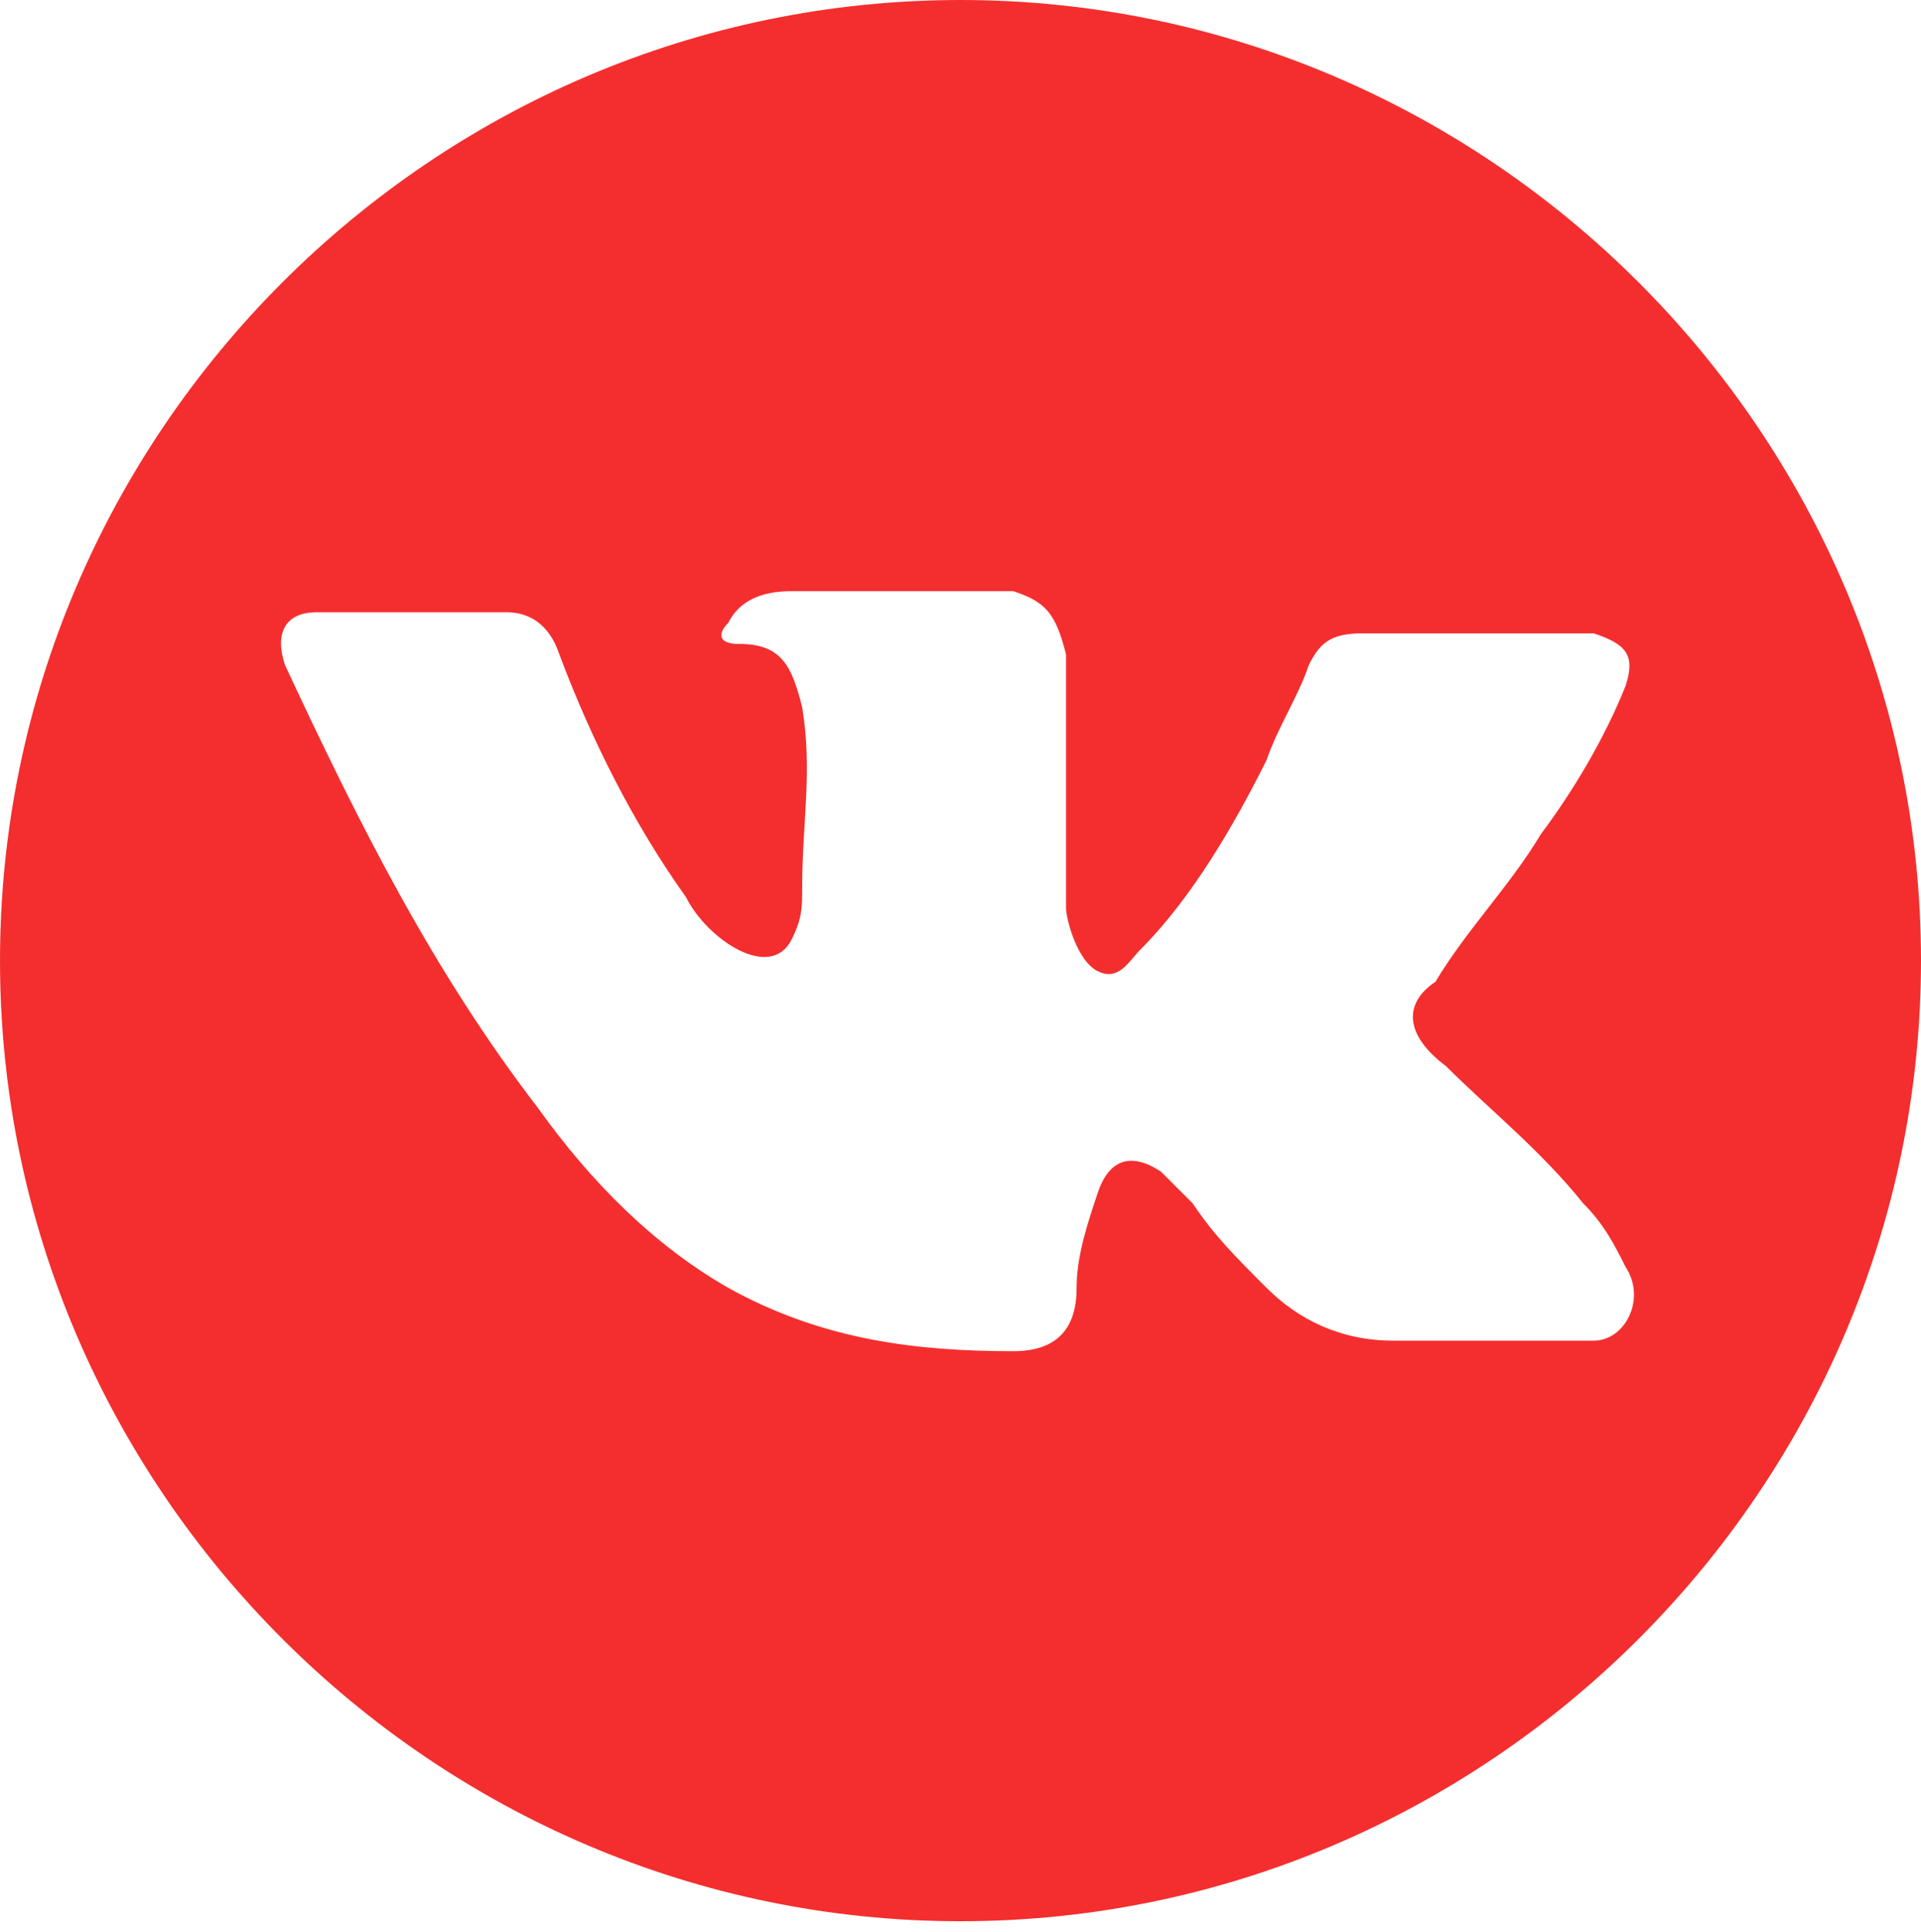 <?xml version="1.0" encoding="utf-8"?>
<!-- Generator: Adobe Illustrator 19.0.0, SVG Export Plug-In . SVG Version: 6.00 Build 0)  -->
<svg version="1.1" id="Layer_1" xmlns="http://www.w3.org/2000/svg" xmlns:xlink="http://www.w3.org/1999/xlink" x="0px" y="0px"
	 width="18.2px" height="18.3px" viewBox="-296 387.7 18.2 18.3" style="enable-background:new -296 387.7 18.2 18.3;"
	 xml:space="preserve">
<path style="fill:#F42E2E;" d="M-286.9,387.7c-5,0-9.1,4.1-9.1,9.1c0,5,4.1,9.1,9.1,9.1s9.1-4.1,9.1-9.1
	C-277.8,391.8-281.9,387.7-286.9,387.7L-286.9,387.7z M-282.3,397.8c0.4,0.4,0.9,0.8,1.3,1.3c0.2,0.2,0.3,0.4,0.4,0.6
	c0.2,0.3,0,0.7-0.3,0.7l-1.9,0c-0.5,0-0.9-0.2-1.2-0.5c-0.3-0.3-0.5-0.5-0.7-0.8c-0.1-0.1-0.2-0.2-0.3-0.3c-0.3-0.2-0.5-0.1-0.6,0.2
	c-0.1,0.3-0.2,0.6-0.2,0.9c0,0.4-0.2,0.6-0.6,0.6c-0.9,0-1.8-0.1-2.7-0.6c-0.7-0.4-1.3-1-1.8-1.7c-1-1.3-1.7-2.7-2.4-4.2
	c-0.1-0.3,0-0.5,0.3-0.5c0.6,0,1.2,0,1.8,0c0.2,0,0.4,0.1,0.5,0.4c0.3,0.8,0.7,1.6,1.2,2.3c0.1,0.2,0.3,0.4,0.5,0.5
	c0.2,0.1,0.4,0.1,0.5-0.1c0.1-0.2,0.1-0.3,0.1-0.5c0-0.6,0.1-1.1,0-1.7c-0.1-0.4-0.2-0.6-0.6-0.6c-0.2,0-0.2-0.1-0.1-0.2
	c0.1-0.2,0.3-0.3,0.6-0.3h2.1c0.3,0.1,0.4,0.2,0.5,0.6l0,2.4c0,0.1,0.1,0.5,0.3,0.6c0.2,0.1,0.3-0.1,0.4-0.2
	c0.5-0.5,0.9-1.2,1.2-1.8c0.1-0.3,0.3-0.6,0.4-0.9c0.1-0.2,0.2-0.3,0.5-0.3l2,0c0.1,0,0.1,0,0.2,0c0.3,0.1,0.4,0.2,0.3,0.5
	c-0.2,0.5-0.5,1-0.8,1.4c-0.3,0.5-0.7,0.9-1,1.4C-282.7,397.2-282.7,397.5-282.3,397.8L-282.3,397.8z"/>
</svg>

